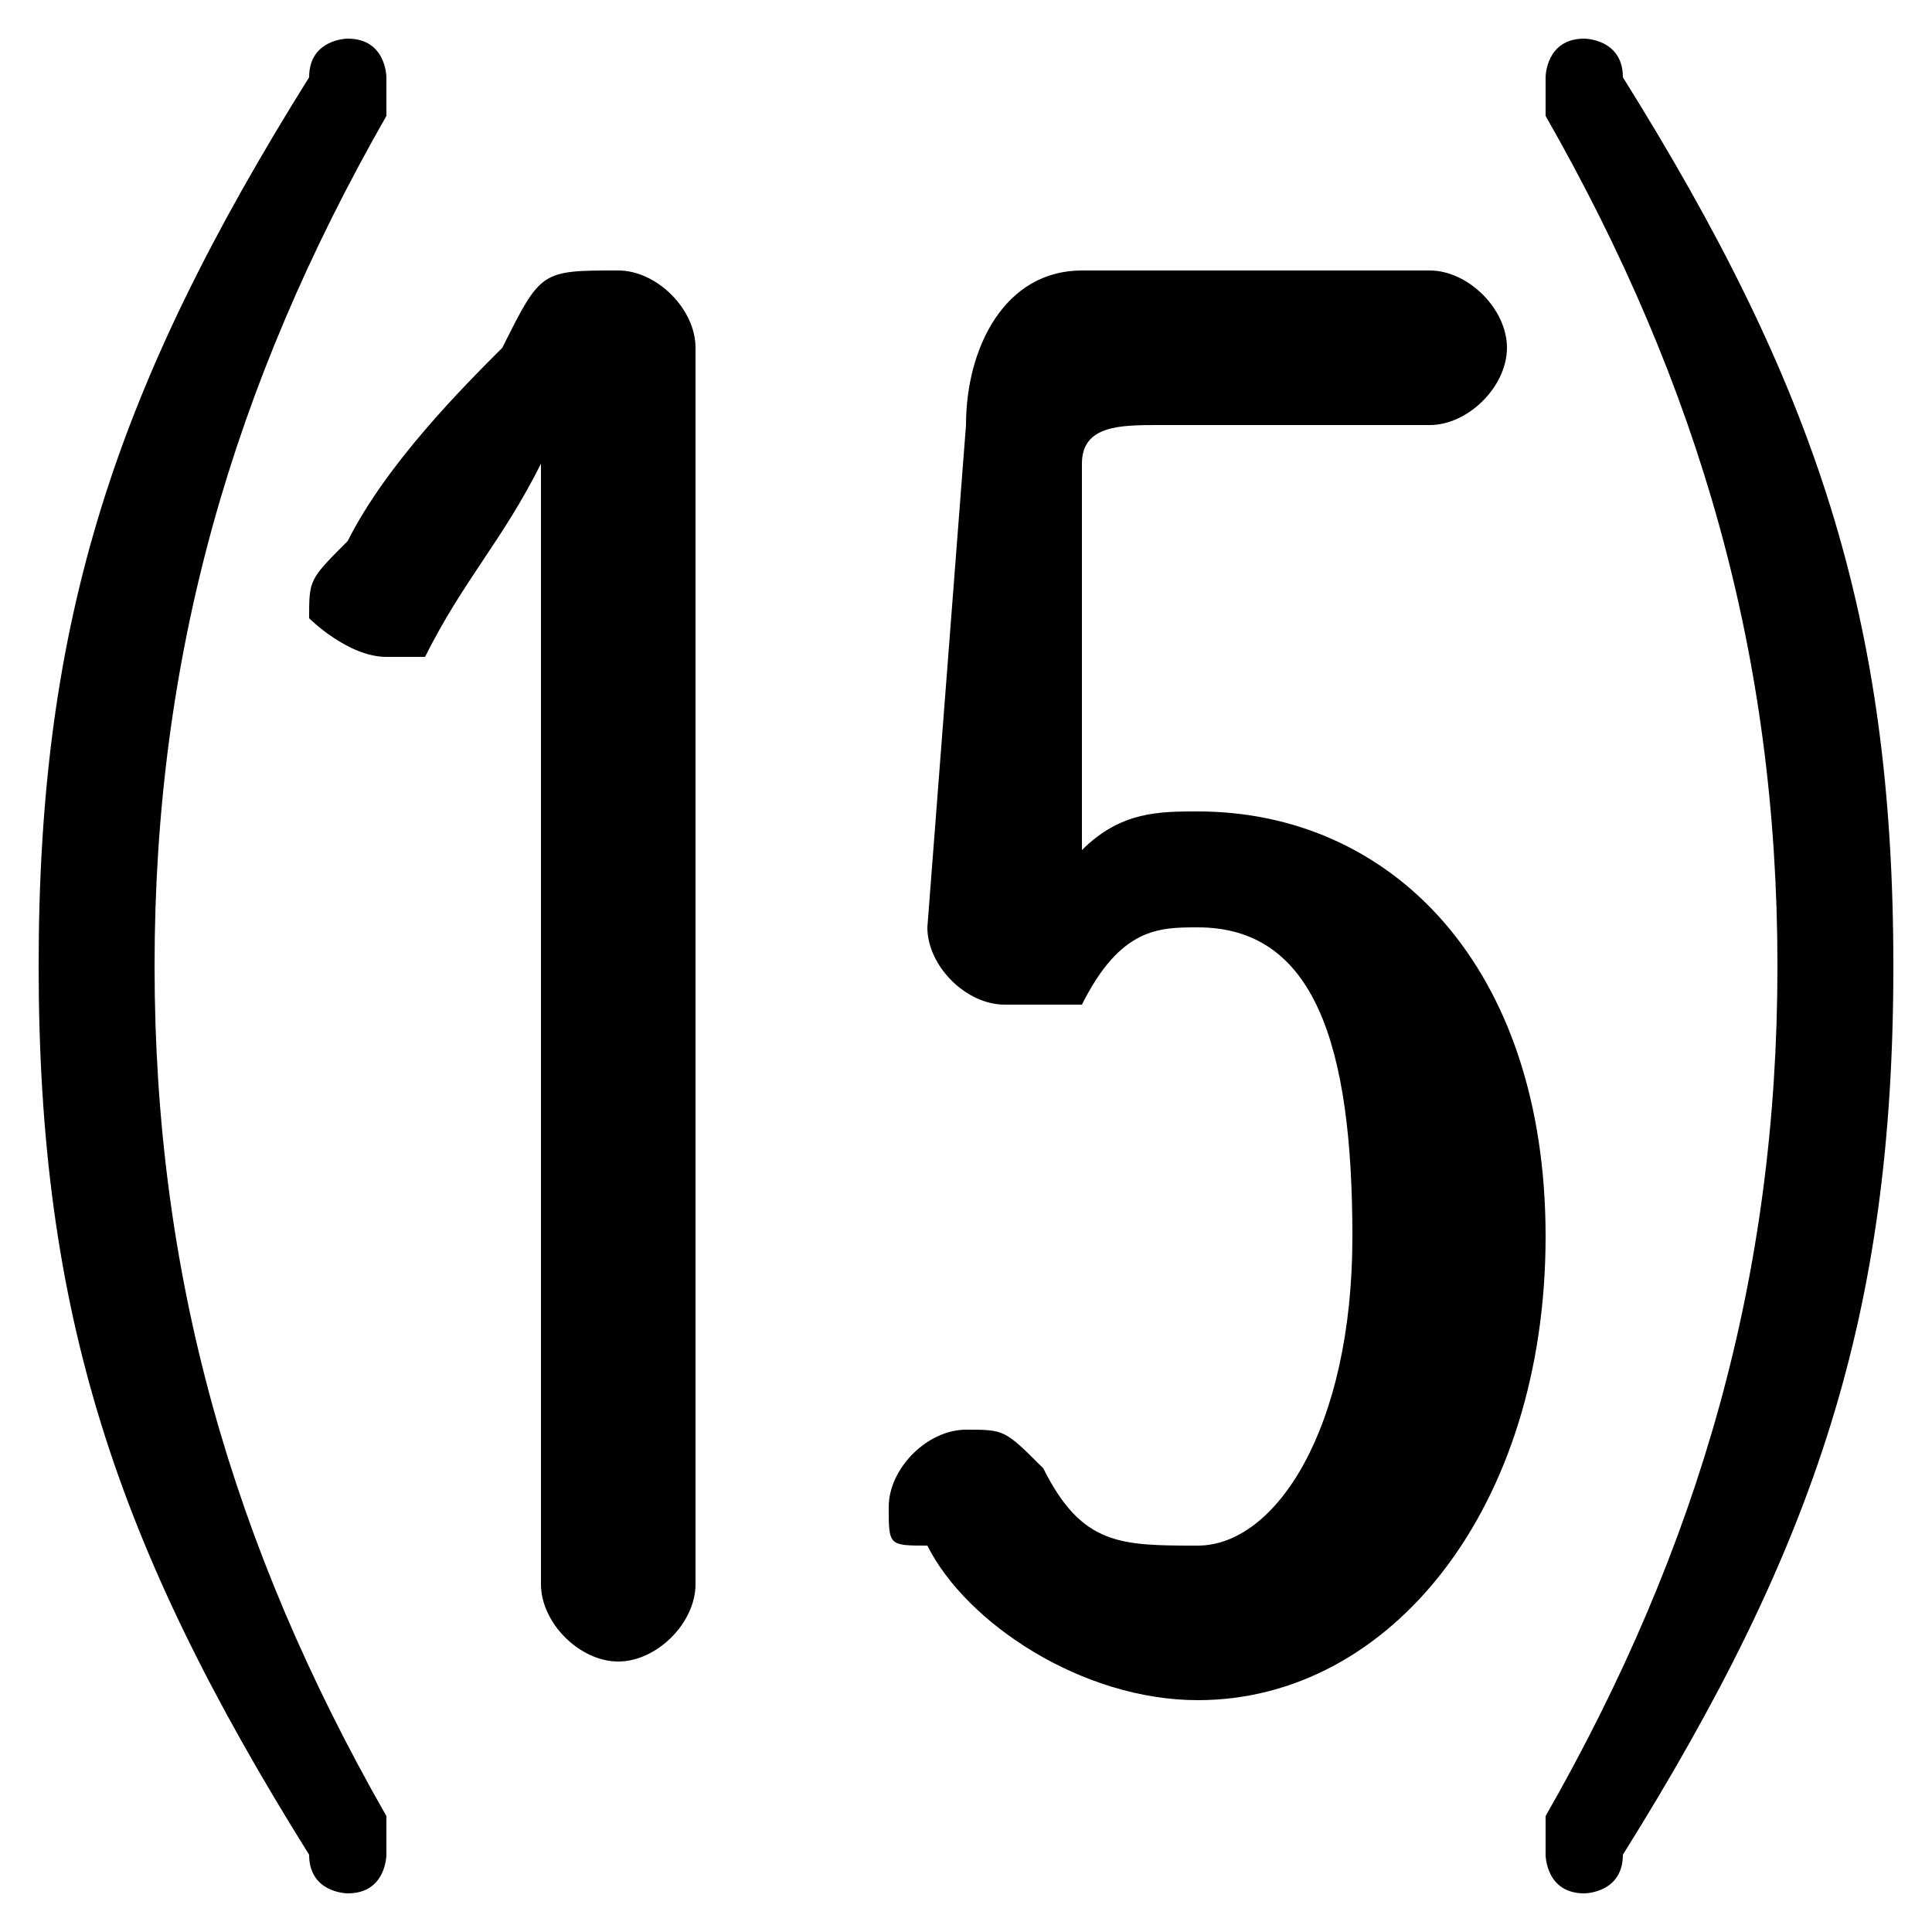 <svg xmlns="http://www.w3.org/2000/svg" viewBox="0 -44.0 50.0 50.0">
    <rect x="0" y="-44.0" width="50.0" height="50.0" fill="#808080" stroke="none"/>
    <g transform="scale(1, -1)">
        <!-- ボディの枠 -->
        <rect x="0" y="-6.0" width="50.0" height="50.0"
            stroke="white" fill="white"/>
        <!-- グリフ座標系の原点 -->
        <circle cx="0" cy="0" r="5" fill="white"/>
        <!-- グリフのアウトライン -->
        <g style="fill:black;stroke:#000000;stroke-width:0;stroke-linecap:round;stroke-linejoin:round;">
        <path d="M 28.0 32.0 C 28.0 33.0 29.0 33.0 30.0 33.0 L 37.0 33.0 C 38.0 33.0 39.0 34.0 39.0 35.0 C 39.0 36.0 38.0 37.0 37.0 37.0 L 28.0 37.0 C 26.0 37.0 25.0 35.0 25.0 33.0 L 24.0 20.0 C 24.0 19.0 25.0 18.0 26.0 18.0 C 27.0 18.0 27.0 18.0 28.0 18.0 C 29.0 20.0 30.0 20.0 31.0 20.0 C 34.0 20.0 35.0 17.0 35.0 12.0 C 35.0 7.0 33.0 4.0 31.0 4.0 C 29.0 4.0 28.0 4.0 27.0 6.0 C 26.0 7.0 26.0 7.0 25.0 7.0 C 24.0 7.0 23.0 6.0 23.0 5.0 C 23.0 4.0 23.0 4.0 24.0 4.0 C 25.0 2.0 28.0 0.0 31.0 0.0 C 36.0 0.0 40.0 5.0 40.0 12.0 C 40.0 19.0 36.0 23.0 31.0 23.0 C 30.0 23.0 29.0 23.0 28.0 22.0 Z M 1.0 19.0 C 1.0 10.0 3.0 4.0 8.0 -4.0 C 8.0 -5.0 9.0 -5.0 9.0 -5.0 C 10.0 -5.0 10.0 -4.0 10.0 -4.0 C 10.0 -4.0 10.0 -4.0 10.0 -3.0 C 6.0 4.0 4.0 11.0 4.0 19.0 C 4.0 27.0 6.0 34.0 10.0 41.0 C 10.0 42.0 10.0 42.0 10.0 42.0 C 10.0 42.0 10.0 43.0 9.0 43.0 C 9.0 43.0 8.0 43.0 8.0 42.0 C 3.0 34.0 1.0 28.0 1.0 19.0 Z M 49.0 19.0 C 49.0 28.0 47.0 34.0 42.0 42.0 C 42.0 43.0 41.0 43.0 41.0 43.0 C 40.0 43.0 40.0 42.0 40.0 42.0 C 40.0 42.0 40.0 42.0 40.0 41.0 C 44.0 34.0 46.0 27.0 46.0 19.0 C 46.0 11.0 44.0 4.0 40.0 -3.0 C 40.0 -4.0 40.0 -4.0 40.0 -4.0 C 40.0 -4.0 40.0 -5.0 41.0 -5.0 C 41.0 -5.0 42.0 -5.0 42.0 -4.0 C 47.0 4.0 49.0 10.0 49.0 19.0 Z M 14.0 3.0 C 14.0 2.0 15.0 1.0 16.0 1.0 C 17.0 1.0 18.0 2.0 18.0 3.0 L 18.0 35.0 C 18.0 36.0 17.0 37.0 16.0 37.0 C 14.0 37.0 14.0 37.0 13.0 35.0 C 12.0 34.0 10.0 32.0 9.0 30.0 C 8.0 29.0 8.0 29.0 8.0 28.0 C 8.0 28.0 9.0 27.0 10.0 27.0 C 10.0 27.0 11.0 27.0 11.0 27.0 C 12.0 29.0 13.0 30.0 14.0 32.0 C 14.0 31.0 14.0 30.0 14.0 29.0 Z"/>
    </g>
    </g>
</svg>
